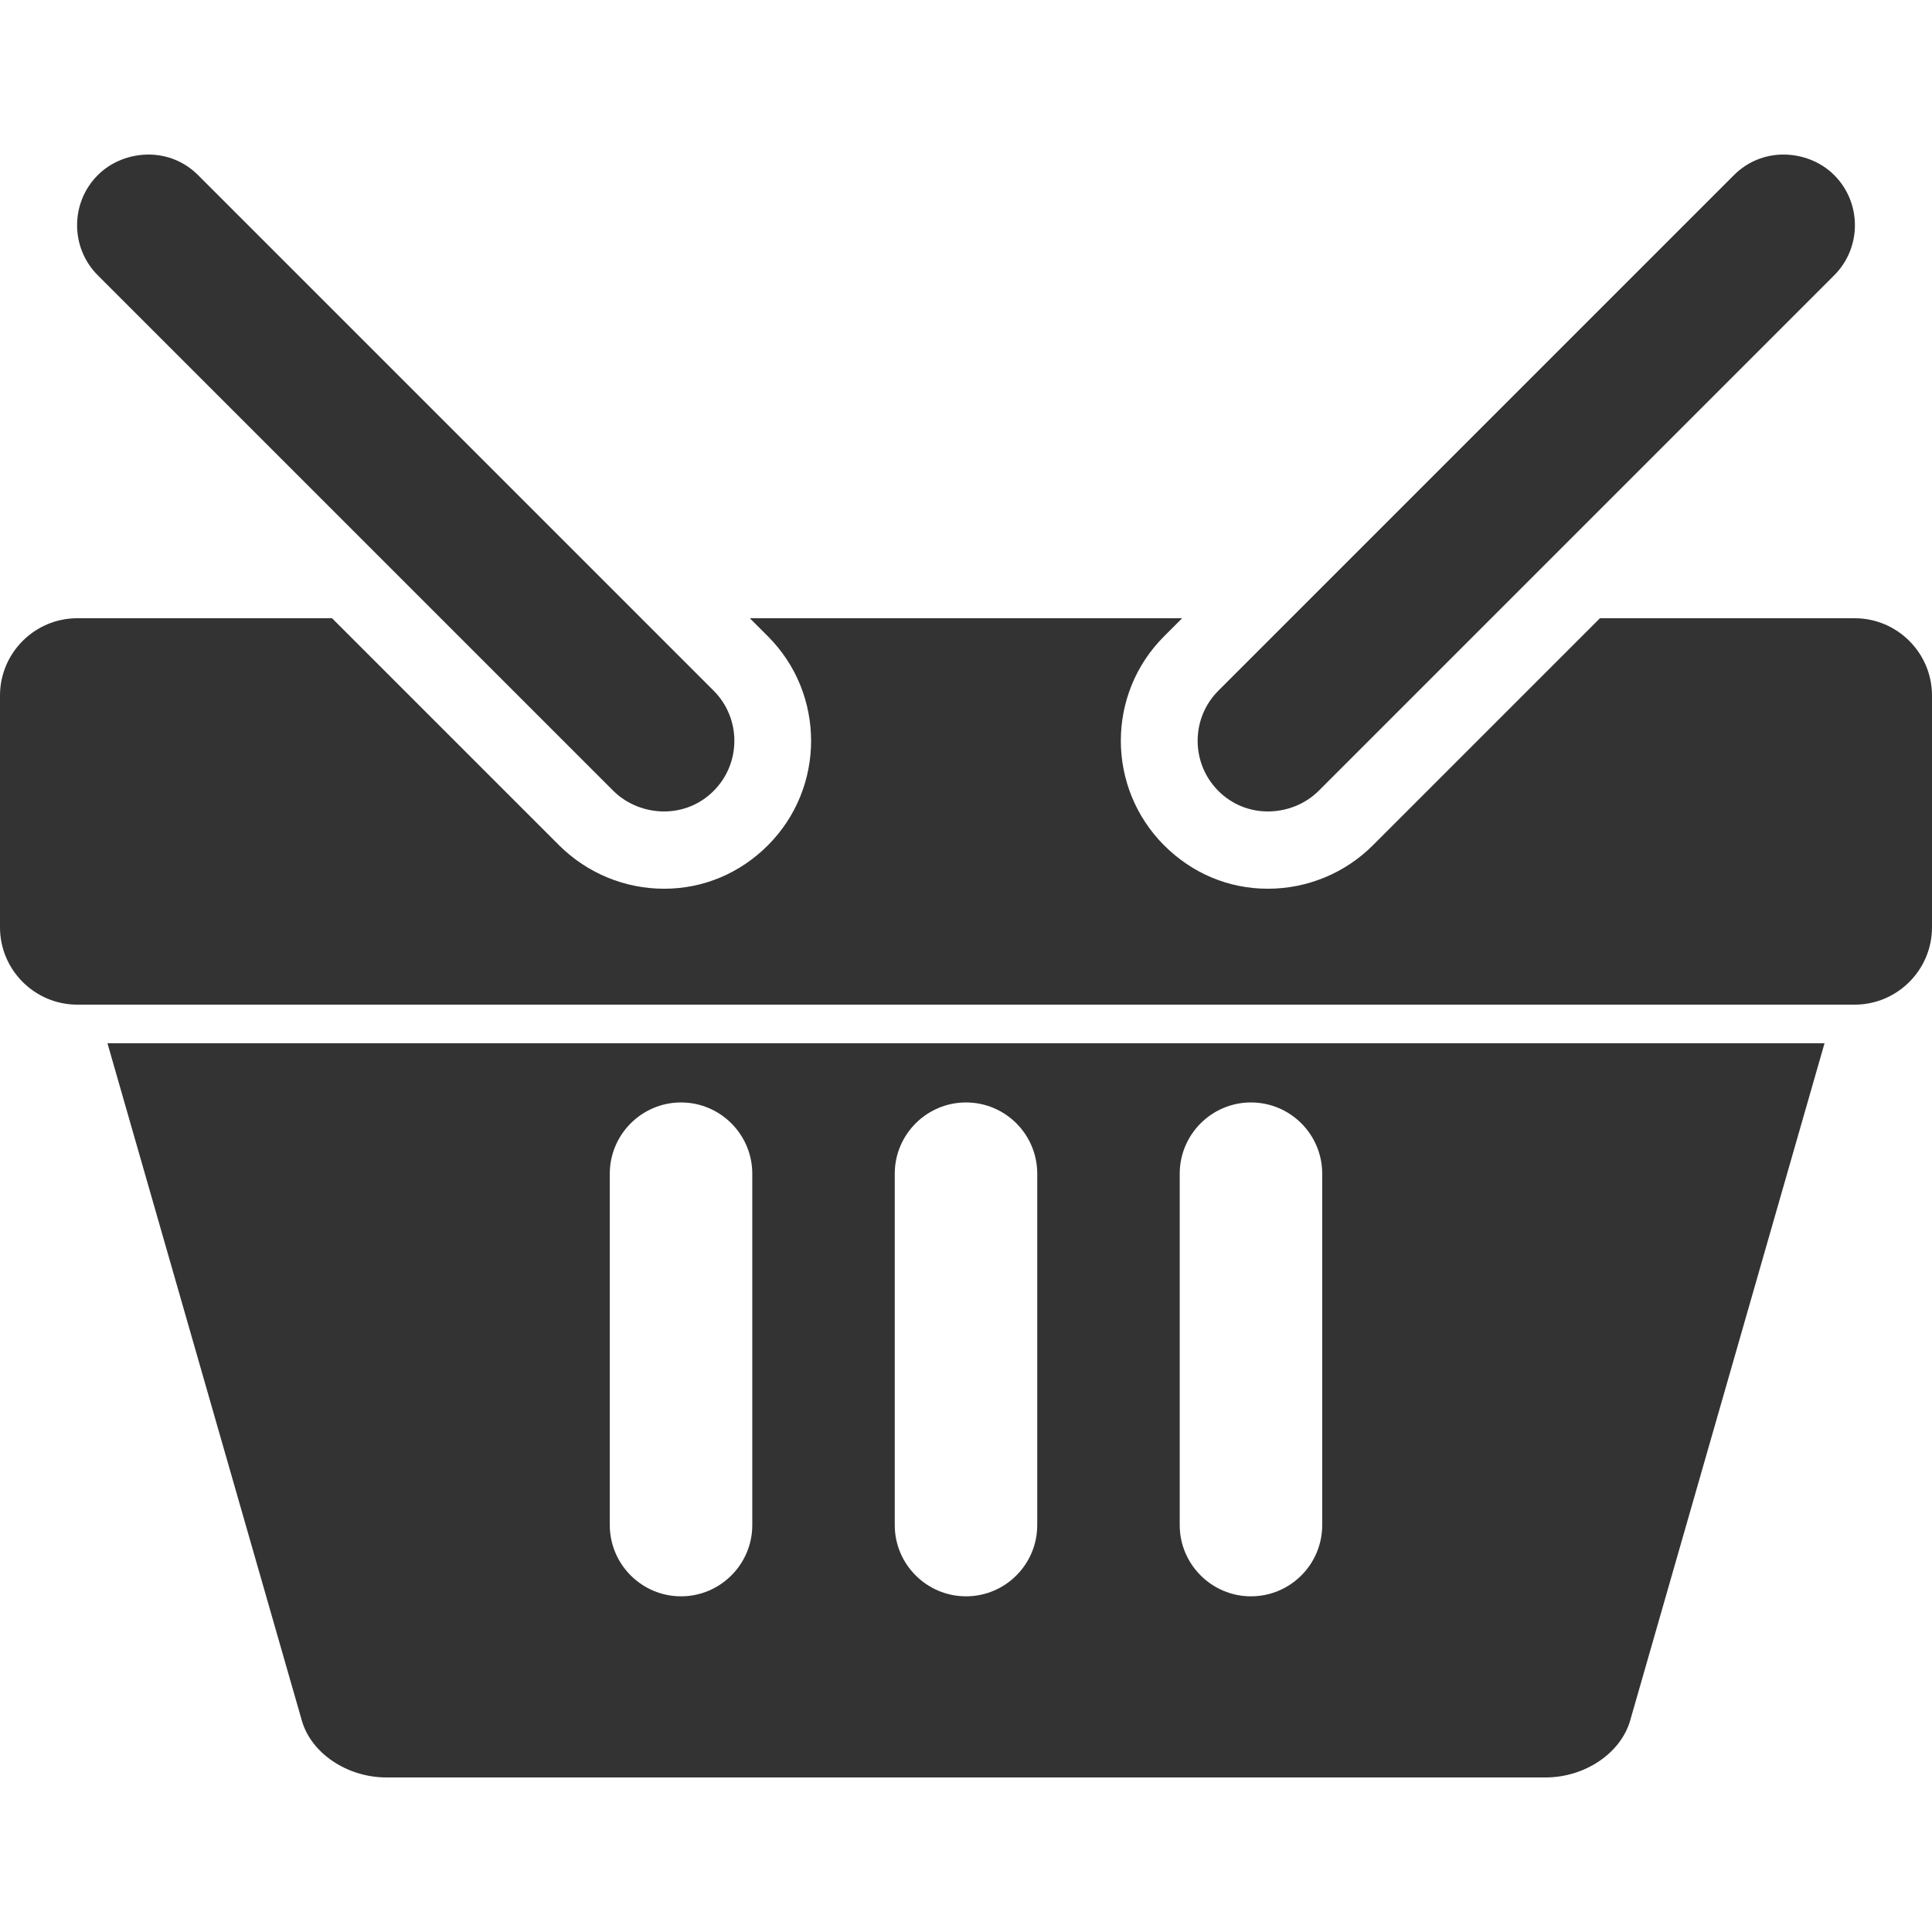<svg version="1.1" xmlns="http://www.w3.org/2000/svg" xmlns:xlink="http://www.w3.org/1999/xlink" viewBox="0 0 171 171"><g fill="none" fill-rule="nonzero" stroke="none" stroke-width="1" stroke-linecap="butt" stroke-linejoin="miter" stroke-miterlimit="10" stroke-dasharray="" stroke-dashoffset="0" font-family="none" font-weight="none" font-size="none" text-anchor="none" style="mix-blend-mode: normal"><path d="M0,171.989v-171.989h171.989v171.989z" fill="none"></path><g fill="#333333"><path d="M13.146,13.68c-1.603,0 -3.273,0.601 -4.489,1.817c-2.445,2.445 -2.445,6.426 0,8.871l45.636,45.636c1.229,1.216 2.886,1.817 4.489,1.817c1.603,0 3.166,-0.601 4.382,-1.817c2.445,-2.445 2.445,-6.426 0,-8.871l-45.636,-45.636c-1.216,-1.216 -2.779,-1.817 -4.382,-1.817zM157.854,13.68c-1.603,0 -3.166,0.601 -4.382,1.817l-45.636,45.636c-2.445,2.445 -2.445,6.426 0,8.871c1.216,1.216 2.779,1.817 4.382,1.817c1.603,0 3.26,-0.601 4.489,-1.817l45.636,-45.636c2.445,-2.445 2.445,-6.426 0,-8.871c-1.216,-1.216 -2.886,-1.817 -4.489,-1.817zM6.84,54.72c-3.767,0 -6.84,3.073 -6.84,6.84v20.52c0,3.767 3.073,6.84 6.84,6.84h157.32c3.767,0 6.84,-3.073 6.84,-6.84v-20.52c0,-3.767 -3.073,-6.84 -6.84,-6.84h-22.551l-20.093,20.093c-2.471,2.471 -5.811,3.848 -9.298,3.848c-3.487,0 -6.706,-1.363 -9.191,-3.848c-5.09,-5.103 -5.103,-13.386 0,-18.489l1.603,-1.603h-38.261l1.603,1.603c5.09,5.103 5.09,13.386 0,18.489c-2.471,2.471 -5.691,3.848 -9.191,3.848c-3.487,0 -6.813,-1.376 -9.298,-3.848l-20.093,-20.093zM9.512,92.34l17.207,59.957c0.828,2.886 4.008,5.023 7.481,5.023h102.6c3.473,0 6.64,-2.138 7.481,-5.023l17.207,-59.957zM60.278,97.577c3.473,0 6.306,2.832 6.306,6.306v31.101c0,3.473 -2.832,6.306 -6.306,6.306c-3.473,0 -6.306,-2.832 -6.306,-6.306v-31.101c0,-3.473 2.832,-6.306 6.306,-6.306zM85.5,97.577c3.487,0 6.306,2.832 6.306,6.306v31.101c0,3.473 -2.819,6.306 -6.306,6.306c-3.473,0 -6.306,-2.832 -6.306,-6.306v-31.101c0,-3.473 2.832,-6.306 6.306,-6.306zM110.722,97.577c3.487,0 6.306,2.832 6.306,6.306v31.101c0,3.473 -2.819,6.306 -6.306,6.306c-3.473,0 -6.306,-2.832 -6.306,-6.306v-31.101c0,-3.473 2.832,-6.306 6.306,-6.306z"></path></g></g></svg>